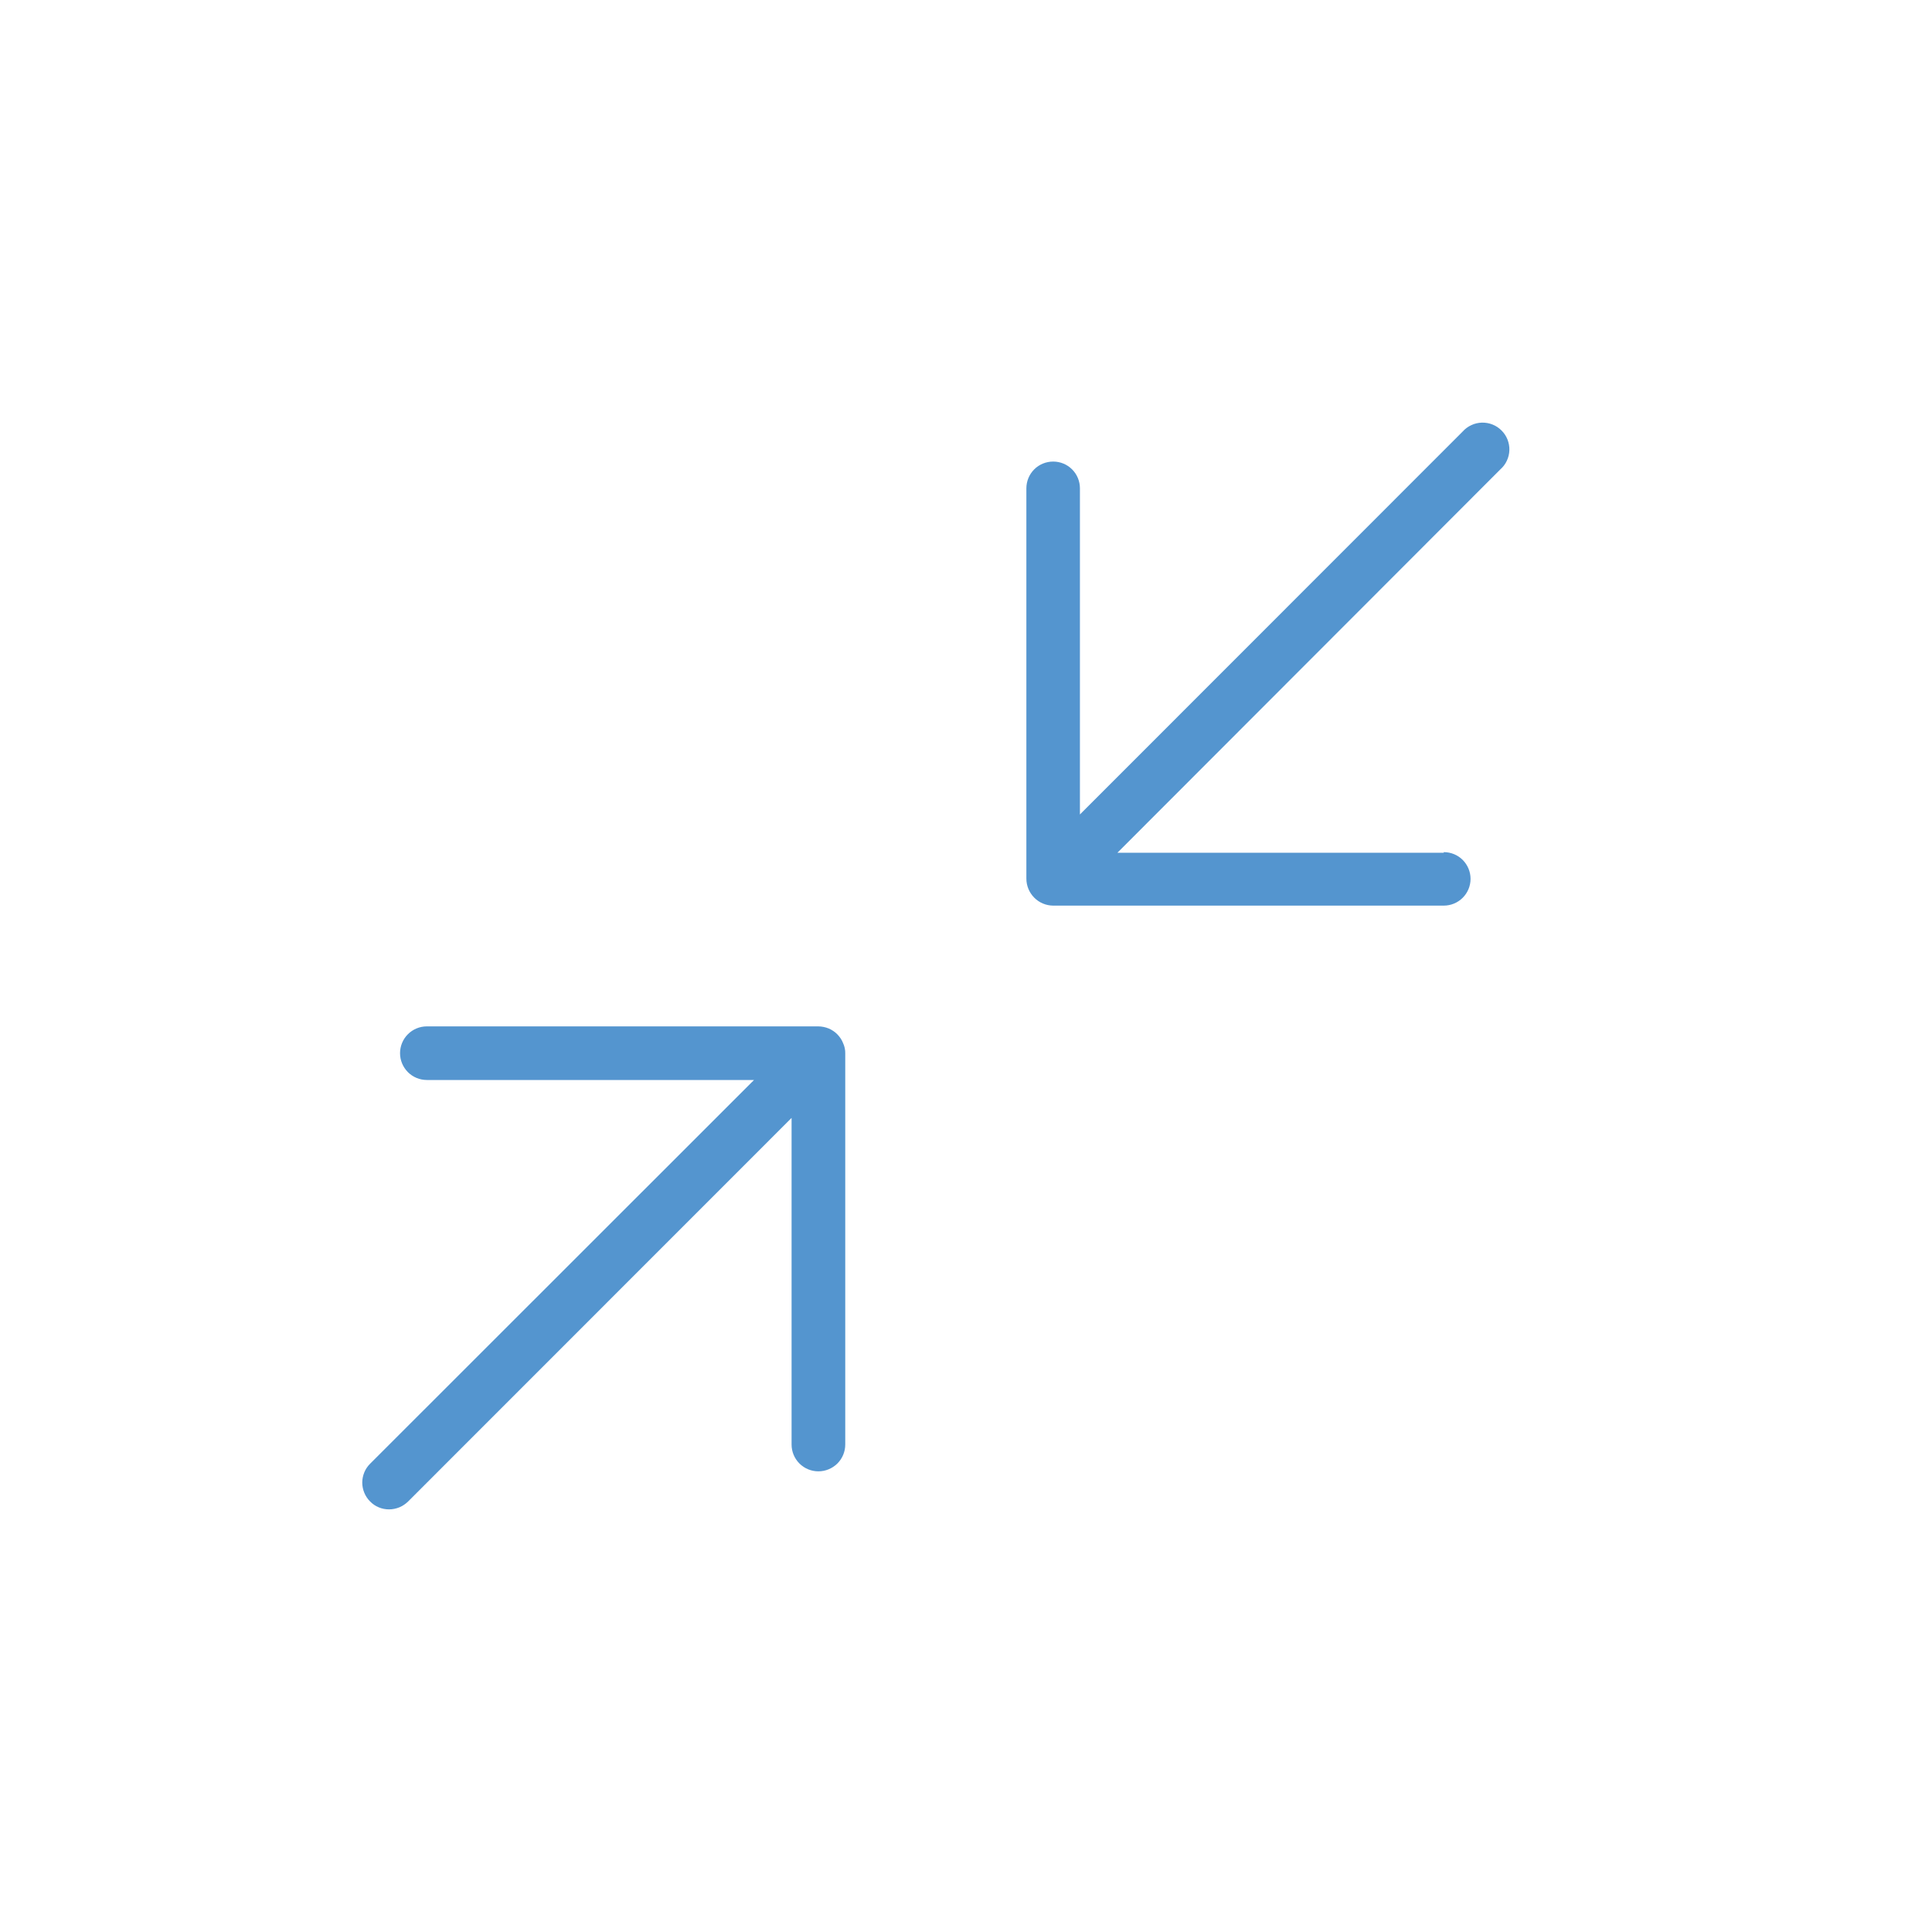 <svg width="32" height="32" viewBox="0 0 32 32" fill="none" xmlns="http://www.w3.org/2000/svg">
<g clip-path="url(#clip0)">
<path d="M13.964 17.277C13.943 17.223 13.91 17.174 13.869 17.132C13.829 17.091 13.78 17.058 13.726 17.035C13.672 17.013 13.614 17.001 13.555 17H7.07C6.952 17 6.839 17.047 6.756 17.13C6.673 17.213 6.626 17.326 6.626 17.444C6.626 17.562 6.673 17.674 6.756 17.758C6.839 17.841 6.952 17.888 7.07 17.888H12.489L6.13 24.244C6.089 24.285 6.056 24.333 6.034 24.387C6.012 24.441 6 24.498 6 24.556C6 24.614 6.012 24.672 6.034 24.725C6.056 24.779 6.089 24.828 6.13 24.869C6.171 24.911 6.219 24.944 6.273 24.966C6.327 24.989 6.385 25 6.443 25C6.502 25 6.56 24.988 6.615 24.966C6.669 24.943 6.718 24.91 6.76 24.869L13.111 18.516V23.926C13.111 24.044 13.158 24.157 13.241 24.24C13.324 24.323 13.437 24.37 13.555 24.37C13.673 24.37 13.786 24.323 13.87 24.24C13.953 24.157 14 24.044 14 23.926V17.451C14.002 17.391 13.989 17.331 13.964 17.277Z" fill="#5495CF"/>
<path d="M23.913 14.124H18.508L24.851 7.774C24.896 7.734 24.933 7.686 24.958 7.631C24.984 7.576 24.998 7.517 25 7.457C25.002 7.397 24.991 7.337 24.969 7.28C24.947 7.224 24.913 7.173 24.871 7.131C24.828 7.088 24.778 7.054 24.722 7.032C24.666 7.009 24.606 6.999 24.545 7C24.485 7.002 24.426 7.015 24.371 7.041C24.316 7.066 24.267 7.102 24.227 7.147L17.887 13.49V8.088C17.887 7.97 17.84 7.857 17.757 7.774C17.674 7.691 17.561 7.645 17.444 7.645C17.326 7.645 17.213 7.691 17.13 7.774C17.047 7.857 17 7.97 17 8.088V14.553C17 14.671 17.047 14.784 17.13 14.868C17.213 14.952 17.326 14.999 17.444 15H23.913C24.031 15 24.144 14.953 24.227 14.87C24.31 14.787 24.357 14.674 24.357 14.557C24.357 14.439 24.31 14.327 24.227 14.243C24.144 14.16 24.031 14.114 23.913 14.114V14.124Z" fill="#5495CF"/>
</g>
<defs>
<clipPath id="clip0">
<rect width="32" height="32" fill="white"/>
</clipPath>
</defs>
</svg>
